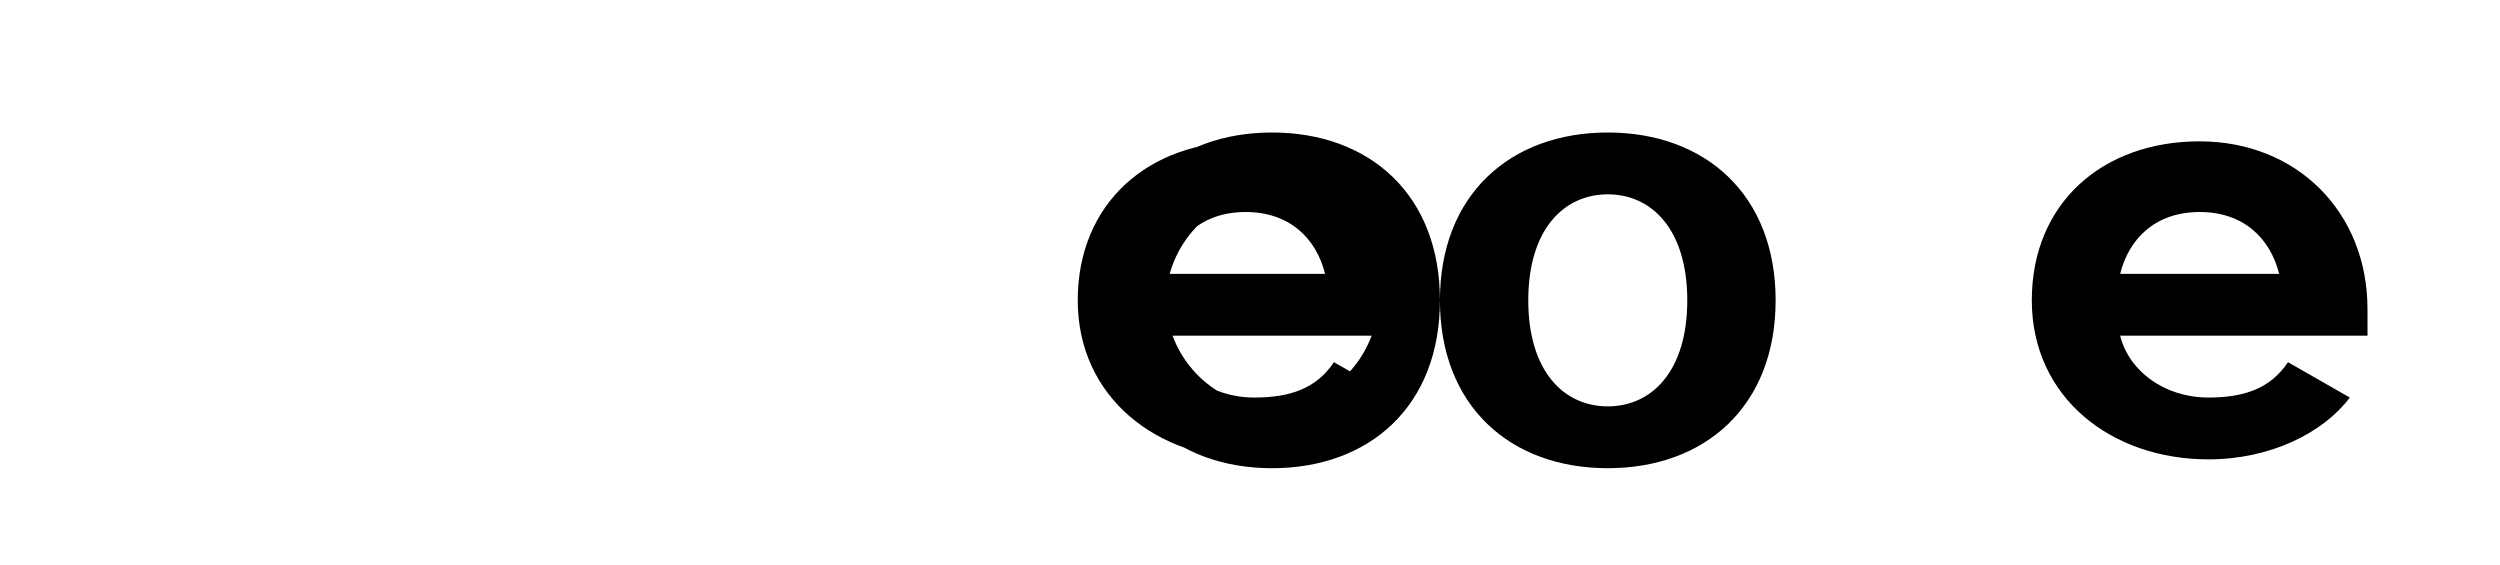 <svg xmlns="http://www.w3.org/2000/svg" fill="none" viewBox="0 0 283 64"><path fill="#000" d="M141 16c-11 0-19 7-19 18s9 18 20 18c7 0 13-3 16-7l-7-4c-2 3-5 4-9 4-5 0-9-3-10-7h28v-3c0-11-8-19-19-19zm-9 15c1-4 4-7 9-7s8 3 9 7h-18zm117-15c-11 0-19 7-19 18s9 18 20 18c7 0 13-3 16-7l-7-4c-2 3-5 4-9 4-5 0-9-3-10-7h28v-3c0-11-8-19-19-19zm-9 15c1-4 4-7 9-7s8 3 9 7h-18zm-39 3c0-12-8-19-19-19s-19 7-19 19 8 19 19 19 19-7 19-19zm-10 0c0 8-4 12-9 12s-9-4-9-12 4-12 9-12 9 4 9 12zm-47-19c-11 0-19 7-19 19s8 19 19 19 19-7 19-19-8-19-19-19zm0 31c-7 0-12-6-12-12s5-12 12-12 12 6 12 12-5 12-12 12z"/></svg>
